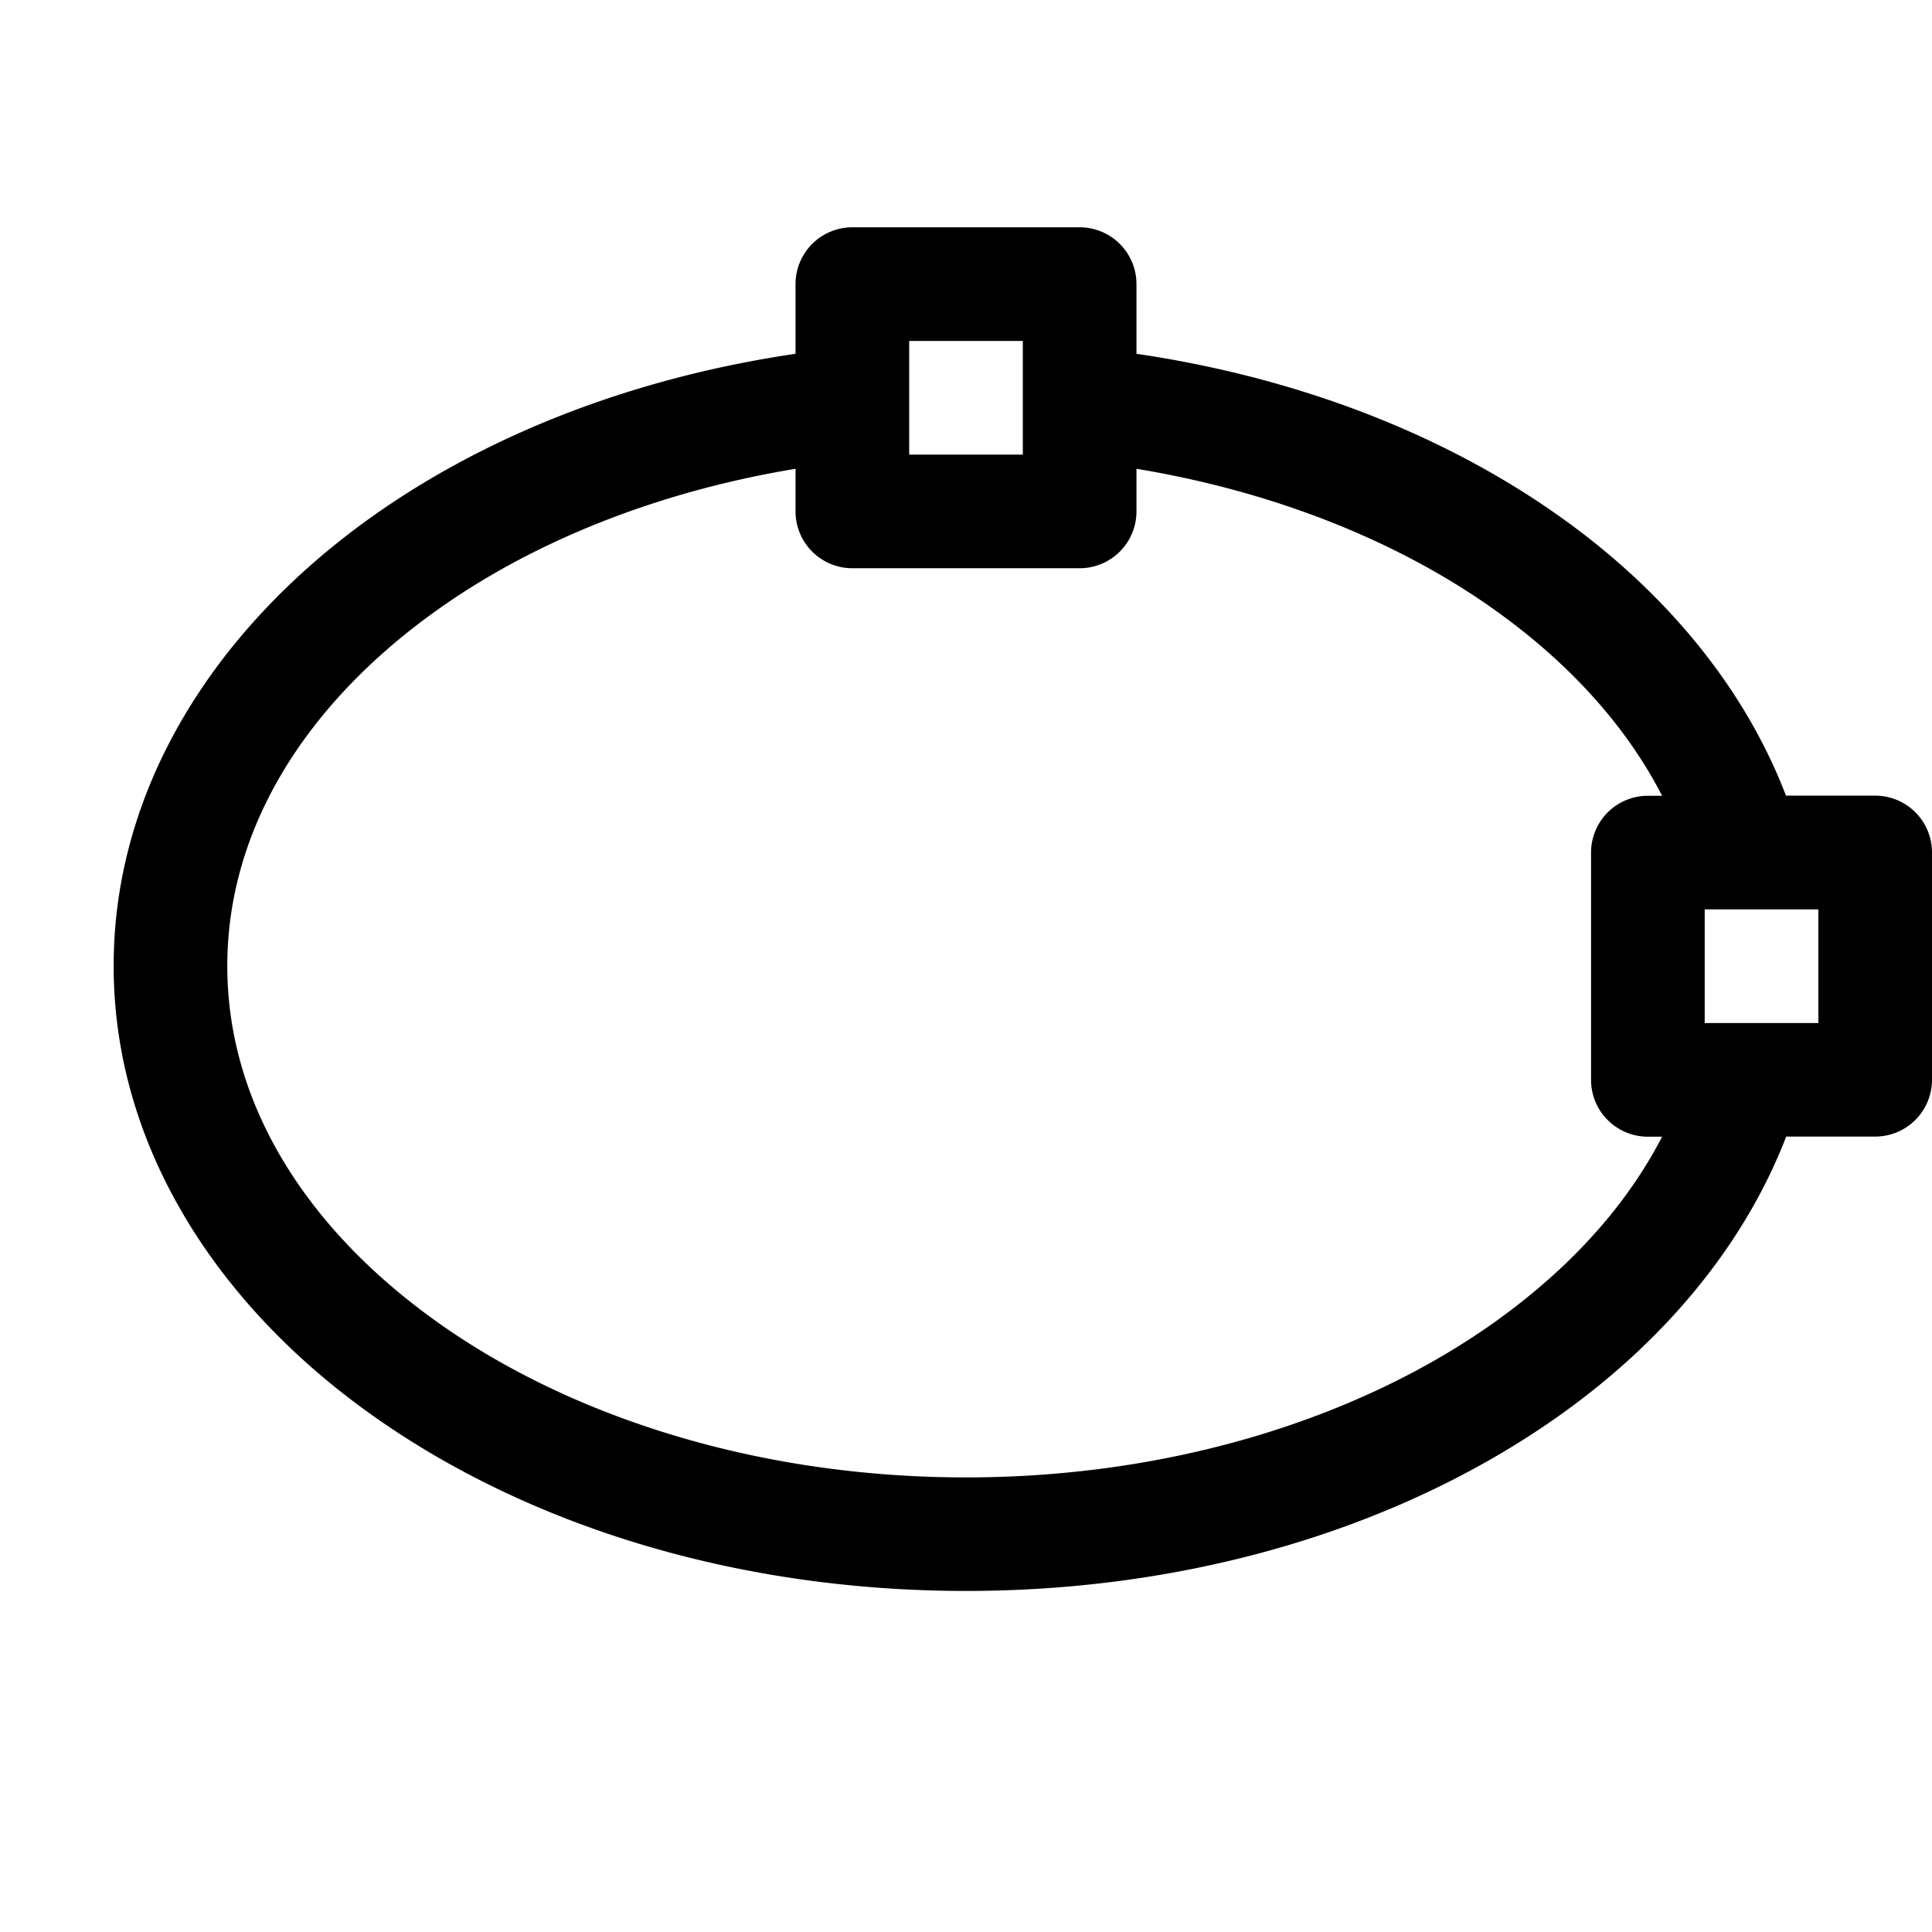 <svg width="17" height="17" version="1.1" viewBox="0 0 17 17" xmlns="http://www.w3.org/2000/svg">
 <path d="m7.5 2a0.5 0.5 0 0 0-0.5 0.5v0.613c-1.432 0.211-2.721 0.715-3.74 1.443-1.365 0.975-2.26 2.373-2.26 3.943s0.895 2.969 2.26 3.943c1.365 0.975 3.211 1.557 5.24 1.557s3.876-0.582 5.24-1.557c0.91-0.65 1.61-1.489 1.977-2.441h0.783a0.5 0.5 0 0 0 0.5-0.5v-2a0.5 0.5 0 0 0-0.5-0.5h-0.785c-0.365-0.954-1.063-1.794-1.975-2.445-1.019-0.728-2.308-1.232-3.74-1.443v-0.613a0.5 0.5 0 0 0-0.5-0.5h-2zm0.5 1h1v1h-1v-1zm-1 1.125v0.375a0.5 0.5 0 0 0 0.5 0.5h2a0.5 0.5 0 0 0 0.5-0.5v-0.375c1.228 0.203 2.319 0.646 3.158 1.246 0.657 0.469 1.155 1.024 1.467 1.631h-0.125a0.5 0.5 0 0 0-0.5 0.5v2a0.5 0.5 0 0 0 0.5 0.5h0.125c-0.312 0.606-0.811 1.158-1.467 1.627-1.169 0.835-2.822 1.371-4.658 1.371s-3.489-0.536-4.658-1.371-1.842-1.937-1.842-3.129 0.673-2.294 1.842-3.129c0.84-0.6 1.931-1.043 3.158-1.246zm8 3.877h1v1h-1v-1z"/>
</svg>
